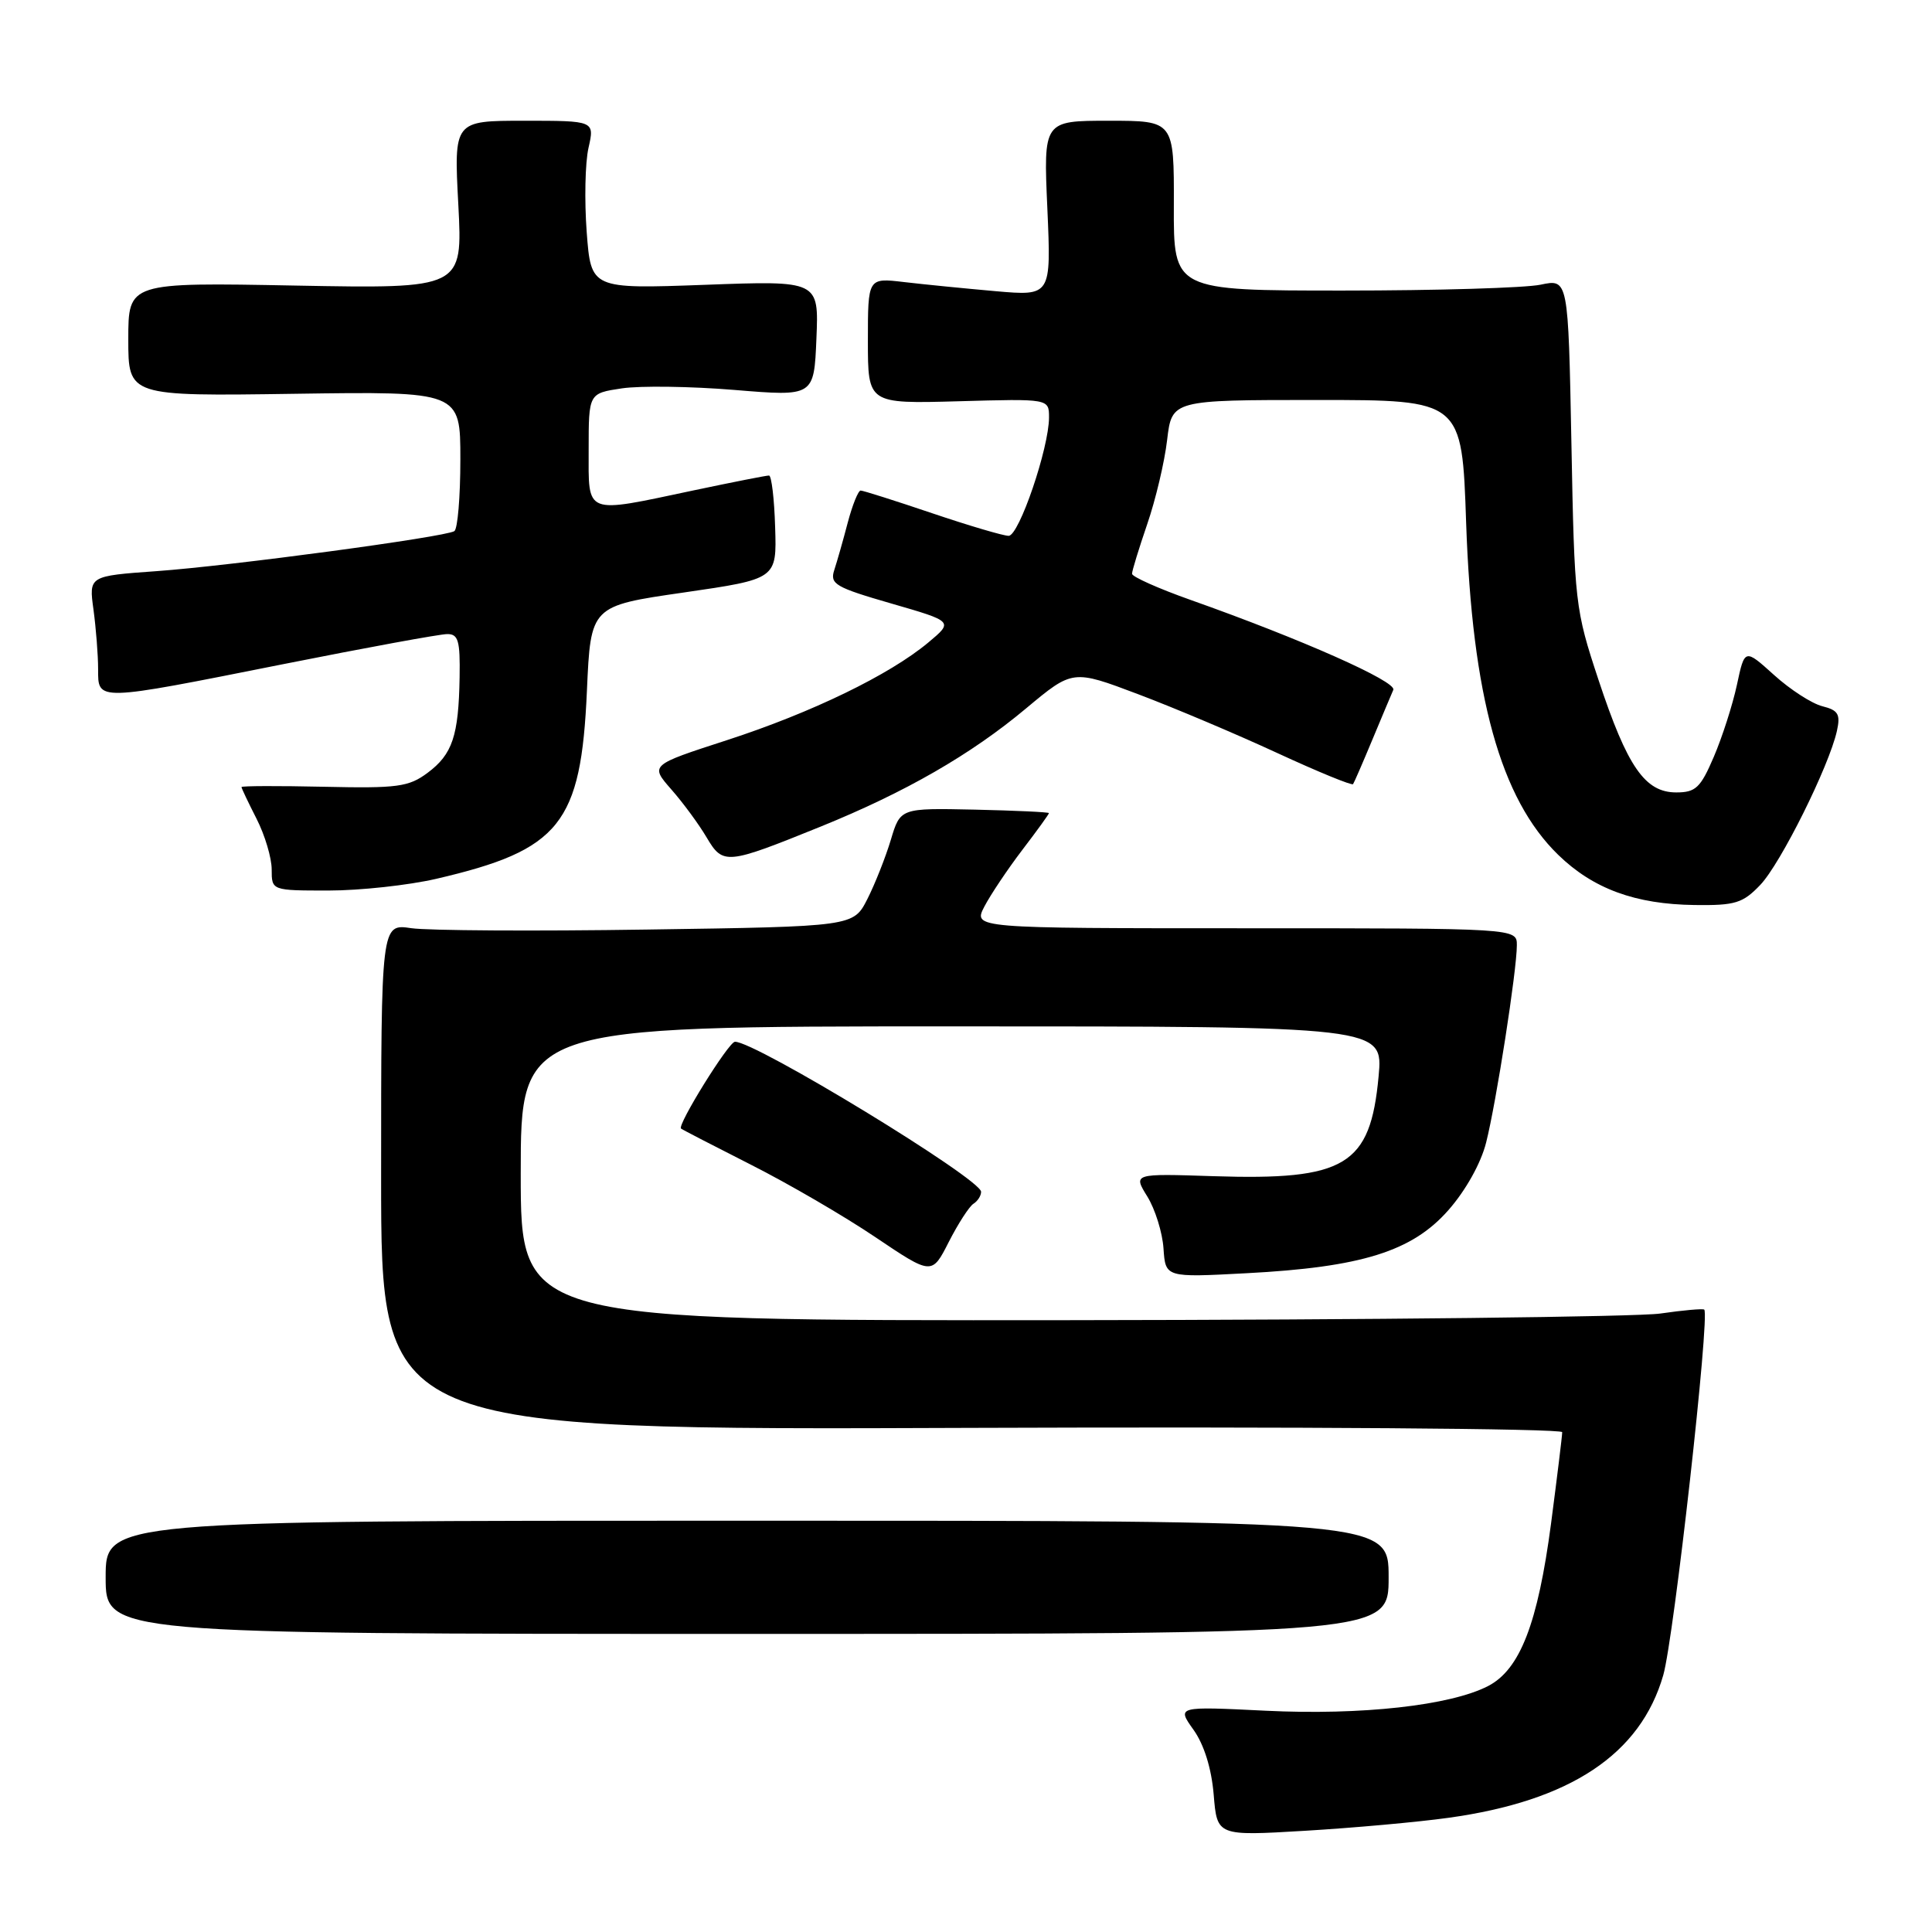 <?xml version="1.0" encoding="UTF-8" standalone="no"?>
<!DOCTYPE svg PUBLIC "-//W3C//DTD SVG 1.1//EN" "http://www.w3.org/Graphics/SVG/1.1/DTD/svg11.dtd" >
<svg xmlns="http://www.w3.org/2000/svg" xmlns:xlink="http://www.w3.org/1999/xlink" version="1.1" viewBox="0 0 256 256">
 <g >
 <path fill="currentColor"
d=" M 191.92 240.87 C 208.06 238.64 217.37 232.46 220.39 221.97 C 221.80 217.08 226.60 174.20 225.82 173.53 C 225.64 173.38 223.03 173.61 220.00 174.05 C 216.97 174.49 181.76 174.89 141.75 174.93 C 69.00 175.00 69.00 175.00 69.00 155.50 C 69.00 136.00 69.00 136.00 126.14 136.00 C 183.29 136.00 183.29 136.00 182.67 142.64 C 181.57 154.45 178.30 156.42 160.78 155.85 C 150.14 155.50 150.14 155.50 152.03 158.55 C 153.06 160.22 154.03 163.32 154.17 165.43 C 154.43 169.28 154.43 169.28 165.14 168.71 C 180.42 167.91 187.11 165.82 191.92 160.35 C 194.21 157.75 196.24 154.12 196.92 151.39 C 198.26 146.10 200.99 128.57 200.99 125.25 C 201.00 123.00 201.00 123.00 164.97 123.00 C 128.95 123.00 128.95 123.00 130.43 120.13 C 131.25 118.56 133.51 115.18 135.46 112.62 C 137.41 110.07 139.00 107.87 138.99 107.74 C 138.98 107.61 134.55 107.40 129.14 107.28 C 119.30 107.07 119.30 107.07 118.04 111.28 C 117.34 113.60 115.94 117.14 114.93 119.13 C 113.08 122.77 113.08 122.77 85.79 123.17 C 70.78 123.40 56.70 123.31 54.50 122.99 C 50.50 122.39 50.50 122.39 50.50 155.95 C 50.50 189.50 50.50 189.50 128.75 189.20 C 171.91 189.04 207.00 189.29 207.00 189.77 C 207.00 190.24 206.33 195.69 205.52 201.89 C 203.77 215.12 201.41 221.22 197.18 223.41 C 192.18 225.99 180.40 227.30 167.72 226.68 C 155.93 226.10 155.93 226.10 158.15 229.21 C 159.55 231.18 160.53 234.33 160.82 237.80 C 161.27 243.28 161.27 243.28 172.89 242.59 C 179.27 242.21 187.84 241.44 191.92 240.87 Z  M 184.00 209.00 C 184.00 201.50 184.00 201.50 99.00 201.50 C 14.00 201.50 14.00 201.50 14.00 209.00 C 14.00 216.50 14.00 216.50 99.00 216.50 C 184.00 216.50 184.00 216.50 184.00 209.00 Z  M 128.98 159.51 C 129.54 159.16 130.00 158.45 130.00 157.92 C 130.00 156.22 99.98 137.93 97.38 138.04 C 96.54 138.07 89.71 149.08 90.24 149.54 C 90.38 149.67 94.55 151.82 99.50 154.33 C 104.45 156.83 111.87 161.15 115.99 163.93 C 123.48 168.97 123.48 168.97 125.72 164.56 C 126.96 162.13 128.43 159.86 128.98 159.51 Z  M 233.25 117.25 C 235.95 114.42 242.35 101.55 243.40 96.86 C 243.89 94.64 243.58 94.11 241.47 93.58 C 240.08 93.23 237.20 91.37 235.07 89.44 C 231.18 85.93 231.18 85.93 230.15 90.75 C 229.58 93.40 228.20 97.69 227.09 100.28 C 225.33 104.39 224.69 105.00 222.11 105.00 C 217.97 105.00 215.63 101.62 211.82 90.12 C 208.71 80.72 208.62 80.00 208.22 58.72 C 207.80 36.95 207.80 36.95 204.15 37.72 C 202.14 38.15 190.38 38.50 178.00 38.50 C 155.50 38.50 155.50 38.50 155.54 27.25 C 155.57 16.00 155.57 16.00 146.92 16.00 C 138.26 16.00 138.26 16.00 138.78 27.62 C 139.29 39.23 139.29 39.23 131.89 38.58 C 127.83 38.22 122.36 37.68 119.75 37.37 C 115.00 36.81 115.00 36.81 115.00 45.16 C 115.00 53.50 115.00 53.50 127.00 53.17 C 139.00 52.83 139.00 52.83 139.00 55.31 C 139.00 59.35 135.03 71.00 133.65 71.00 C 132.95 71.00 128.38 69.65 123.50 68.00 C 118.62 66.35 114.36 65.00 114.04 65.00 C 113.72 65.00 112.95 66.91 112.33 69.25 C 111.72 71.59 110.91 74.42 110.54 75.55 C 109.94 77.39 110.70 77.83 118.11 79.97 C 126.34 82.35 126.34 82.35 123.00 85.14 C 117.86 89.43 107.55 94.43 96.31 98.08 C 86.13 101.38 86.13 101.38 88.95 104.60 C 90.51 106.37 92.61 109.23 93.63 110.96 C 95.81 114.64 96.24 114.59 108.74 109.53 C 119.98 104.97 128.66 99.98 135.98 93.85 C 142.14 88.71 142.14 88.71 150.82 91.99 C 155.59 93.79 163.89 97.30 169.27 99.79 C 174.64 102.27 179.15 104.12 179.29 103.90 C 179.44 103.68 180.59 101.03 181.85 98.00 C 183.11 94.97 184.36 92.01 184.62 91.41 C 185.10 90.31 172.44 84.69 157.75 79.49 C 153.49 77.98 150.00 76.42 150.00 76.03 C 150.00 75.63 150.91 72.68 152.01 69.46 C 153.12 66.24 154.31 61.22 154.65 58.30 C 155.28 53.00 155.28 53.00 174.50 53.00 C 193.72 53.00 193.72 53.00 194.27 69.25 C 195.06 92.26 198.82 105.84 206.47 113.27 C 211.10 117.77 216.68 119.82 224.56 119.92 C 229.93 119.99 230.93 119.68 233.25 117.25 Z  M 57.80 116.45 C 74.23 112.63 76.99 109.18 77.77 91.53 C 78.27 80.29 78.27 80.29 90.60 78.51 C 102.93 76.72 102.93 76.72 102.71 69.87 C 102.60 66.10 102.23 63.02 101.90 63.01 C 101.57 63.00 97.07 63.89 91.90 64.98 C 77.30 68.07 78.00 68.34 78.00 59.56 C 78.00 52.12 78.00 52.12 82.40 51.46 C 84.82 51.10 91.54 51.19 97.33 51.67 C 107.86 52.54 107.86 52.54 108.18 44.86 C 108.50 37.18 108.50 37.18 93.41 37.74 C 78.31 38.29 78.31 38.29 77.74 30.74 C 77.43 26.59 77.53 21.57 77.98 19.59 C 78.79 16.00 78.79 16.00 69.46 16.00 C 60.14 16.00 60.14 16.00 60.73 27.12 C 61.31 38.25 61.31 38.25 39.16 37.84 C 17.00 37.42 17.00 37.42 17.00 44.96 C 17.00 52.50 17.00 52.50 39.00 52.18 C 61.00 51.86 61.00 51.86 61.00 60.87 C 61.00 65.83 60.64 70.11 60.20 70.38 C 58.91 71.17 30.57 74.98 20.74 75.68 C 11.77 76.32 11.77 76.32 12.39 80.80 C 12.72 83.26 13.00 86.79 13.00 88.64 C 13.00 92.96 12.59 92.97 37.50 88.01 C 48.50 85.82 58.29 84.02 59.25 84.02 C 60.73 84.00 60.98 84.90 60.90 89.75 C 60.77 97.52 59.95 99.95 56.65 102.41 C 54.15 104.27 52.67 104.47 42.93 104.25 C 36.92 104.12 32.00 104.13 32.00 104.29 C 32.00 104.45 32.90 106.34 34.00 108.50 C 35.10 110.66 36.00 113.68 36.00 115.21 C 36.00 118.00 36.00 118.00 43.55 118.00 C 47.71 118.00 54.12 117.30 57.80 116.45 Z "/>
</g>
</svg>